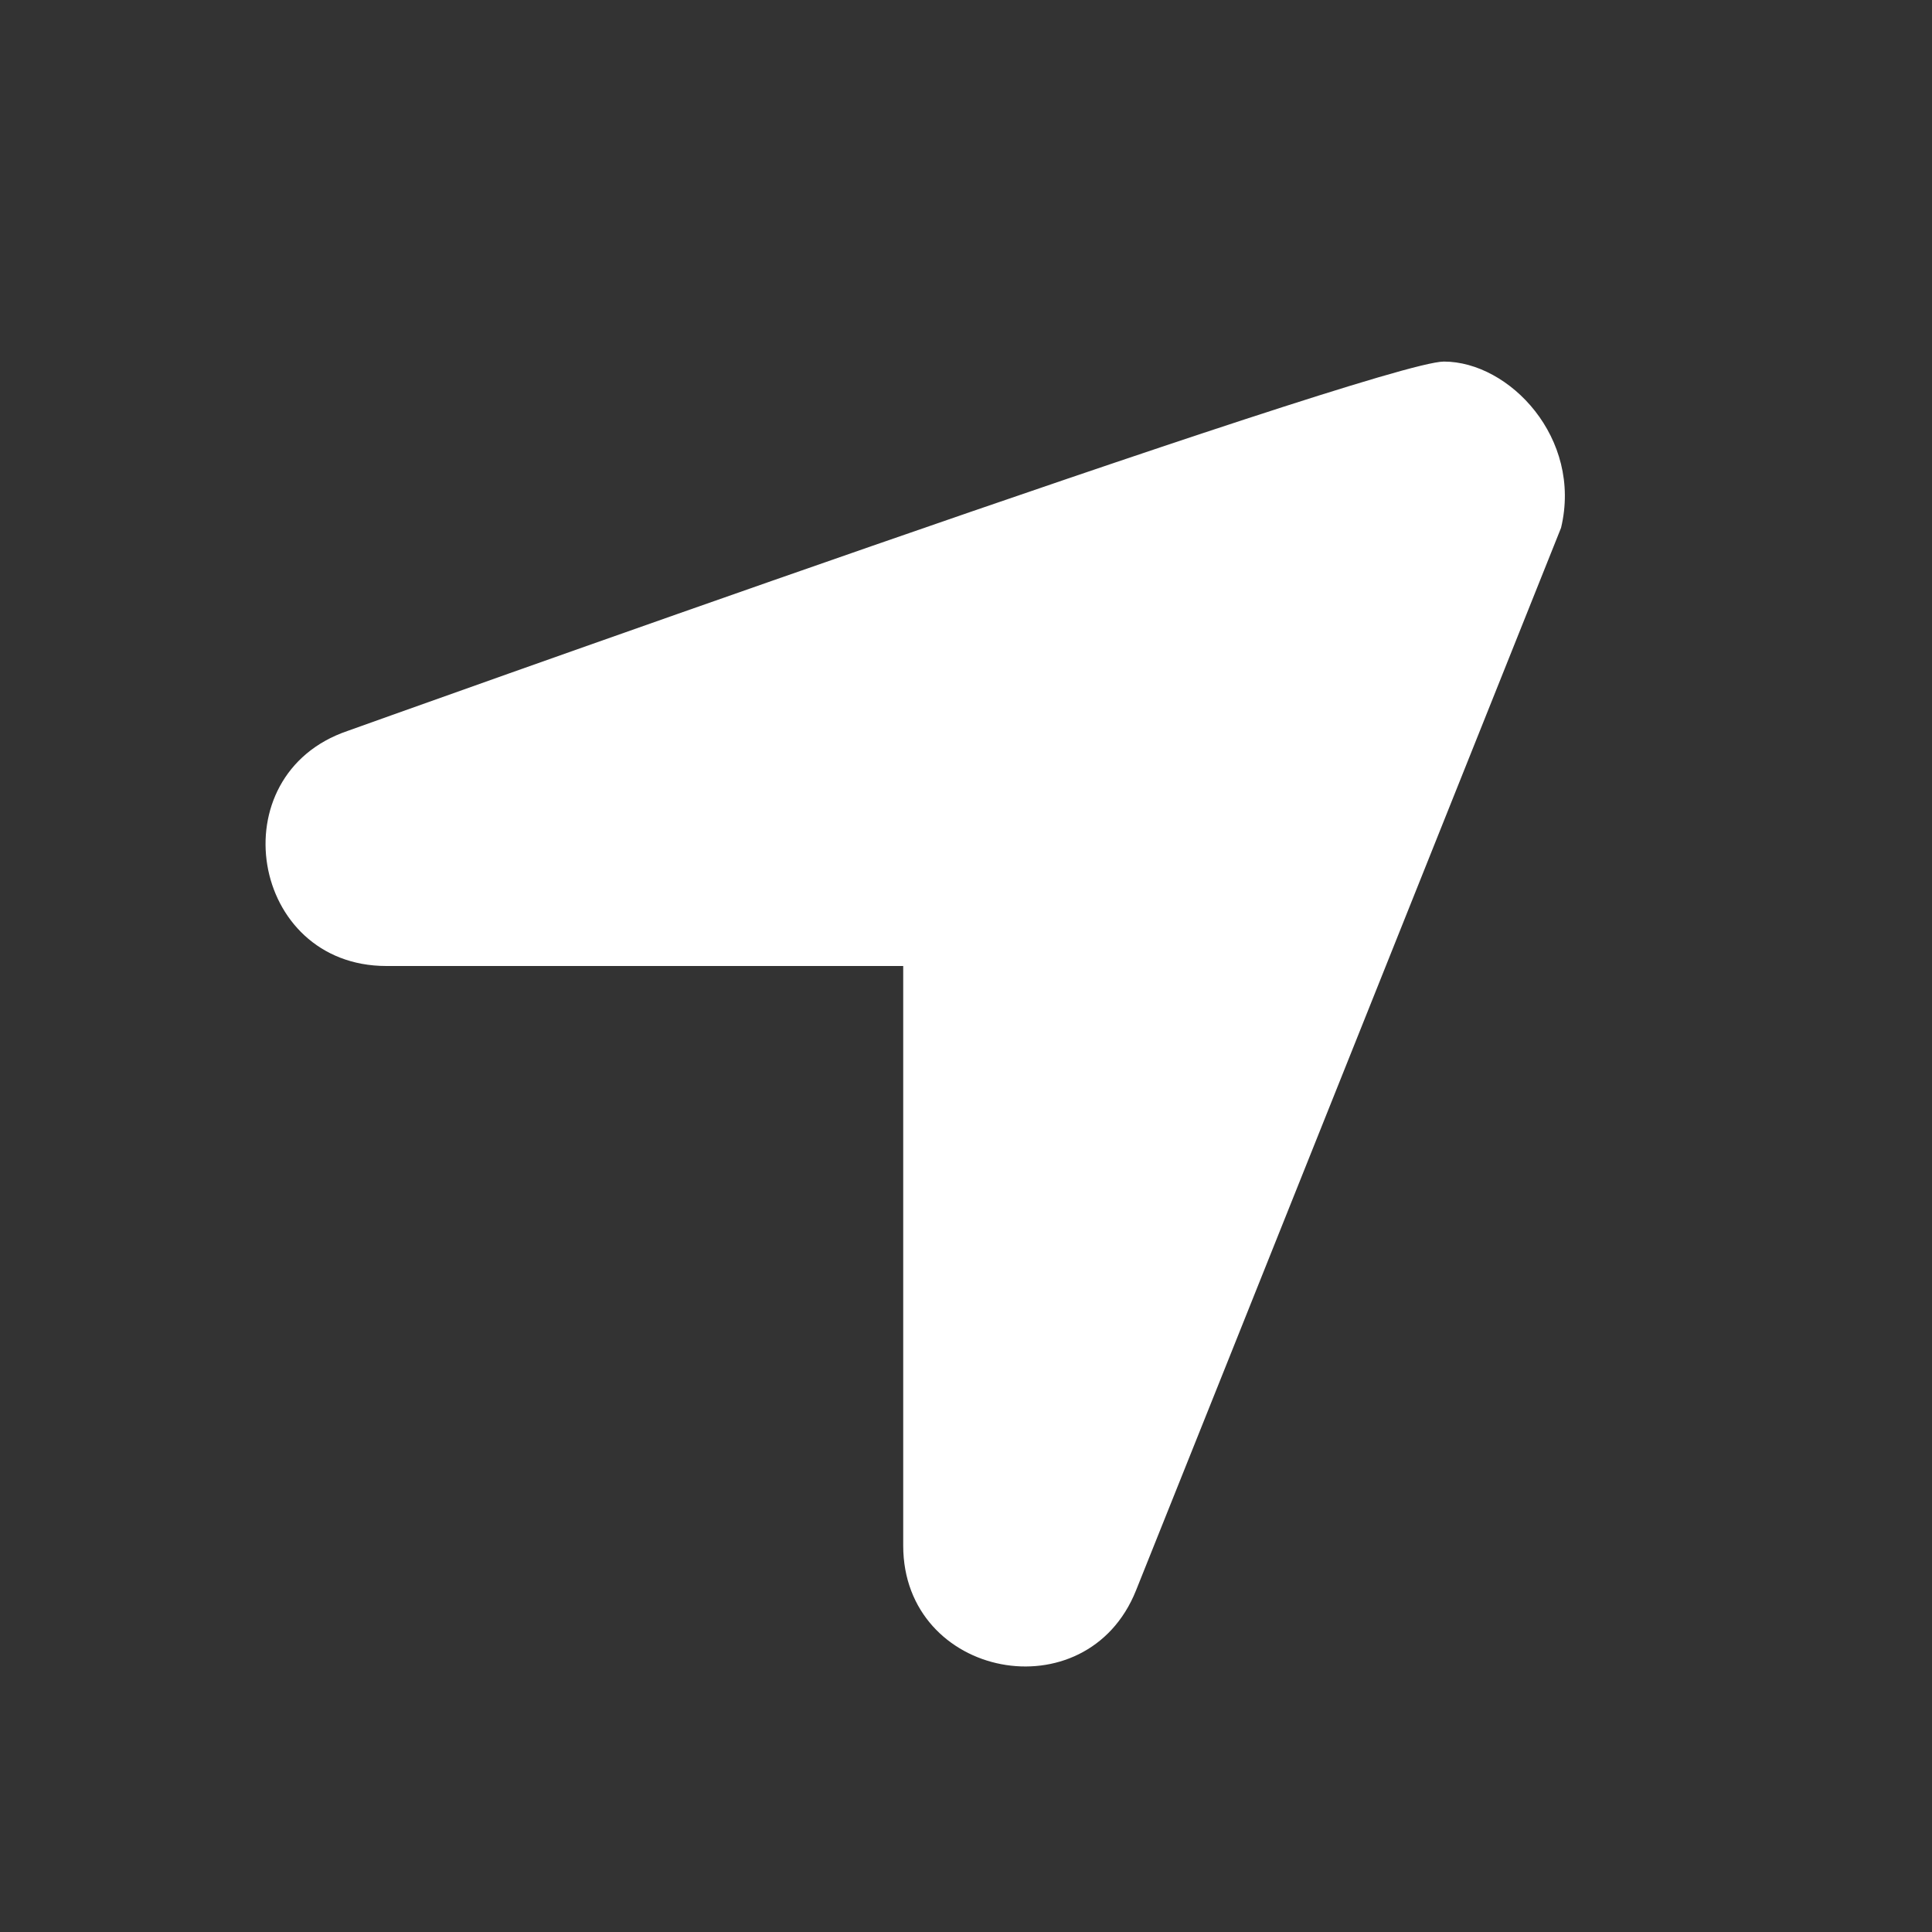 <?xml version="1.0" encoding="UTF-8"?>
<!DOCTYPE svg PUBLIC "-//W3C//DTD SVG 1.1//EN" "http://www.w3.org/Graphics/SVG/1.1/DTD/svg11.dtd">
<svg version="1.1" xmlns="http://www.w3.org/2000/svg" xmlns:xlink="http://www.w3.org/1999/xlink" x="0" y="0" width="20"
     height="20" viewBox="0 0 20 20">
    <rect x="0" y="0" width="20" height="20" fill="#333333" stroke="none"/>
    <path d="M14.947,3.743 C15.625,3.743 16.382,4.536 16.16,5.464 C12.311,15.089 12.311,15.089 11.76,16.464 C11.249,17.742 9.35,17.376 9.35,16 L9.35,10 L4,10 C2.587,10 2.259,8.023 3.597,7.567 C3.597,7.567 14.269,3.743 14.947,3.743 z"
          fill="#FFFFFF"/>
</svg>
